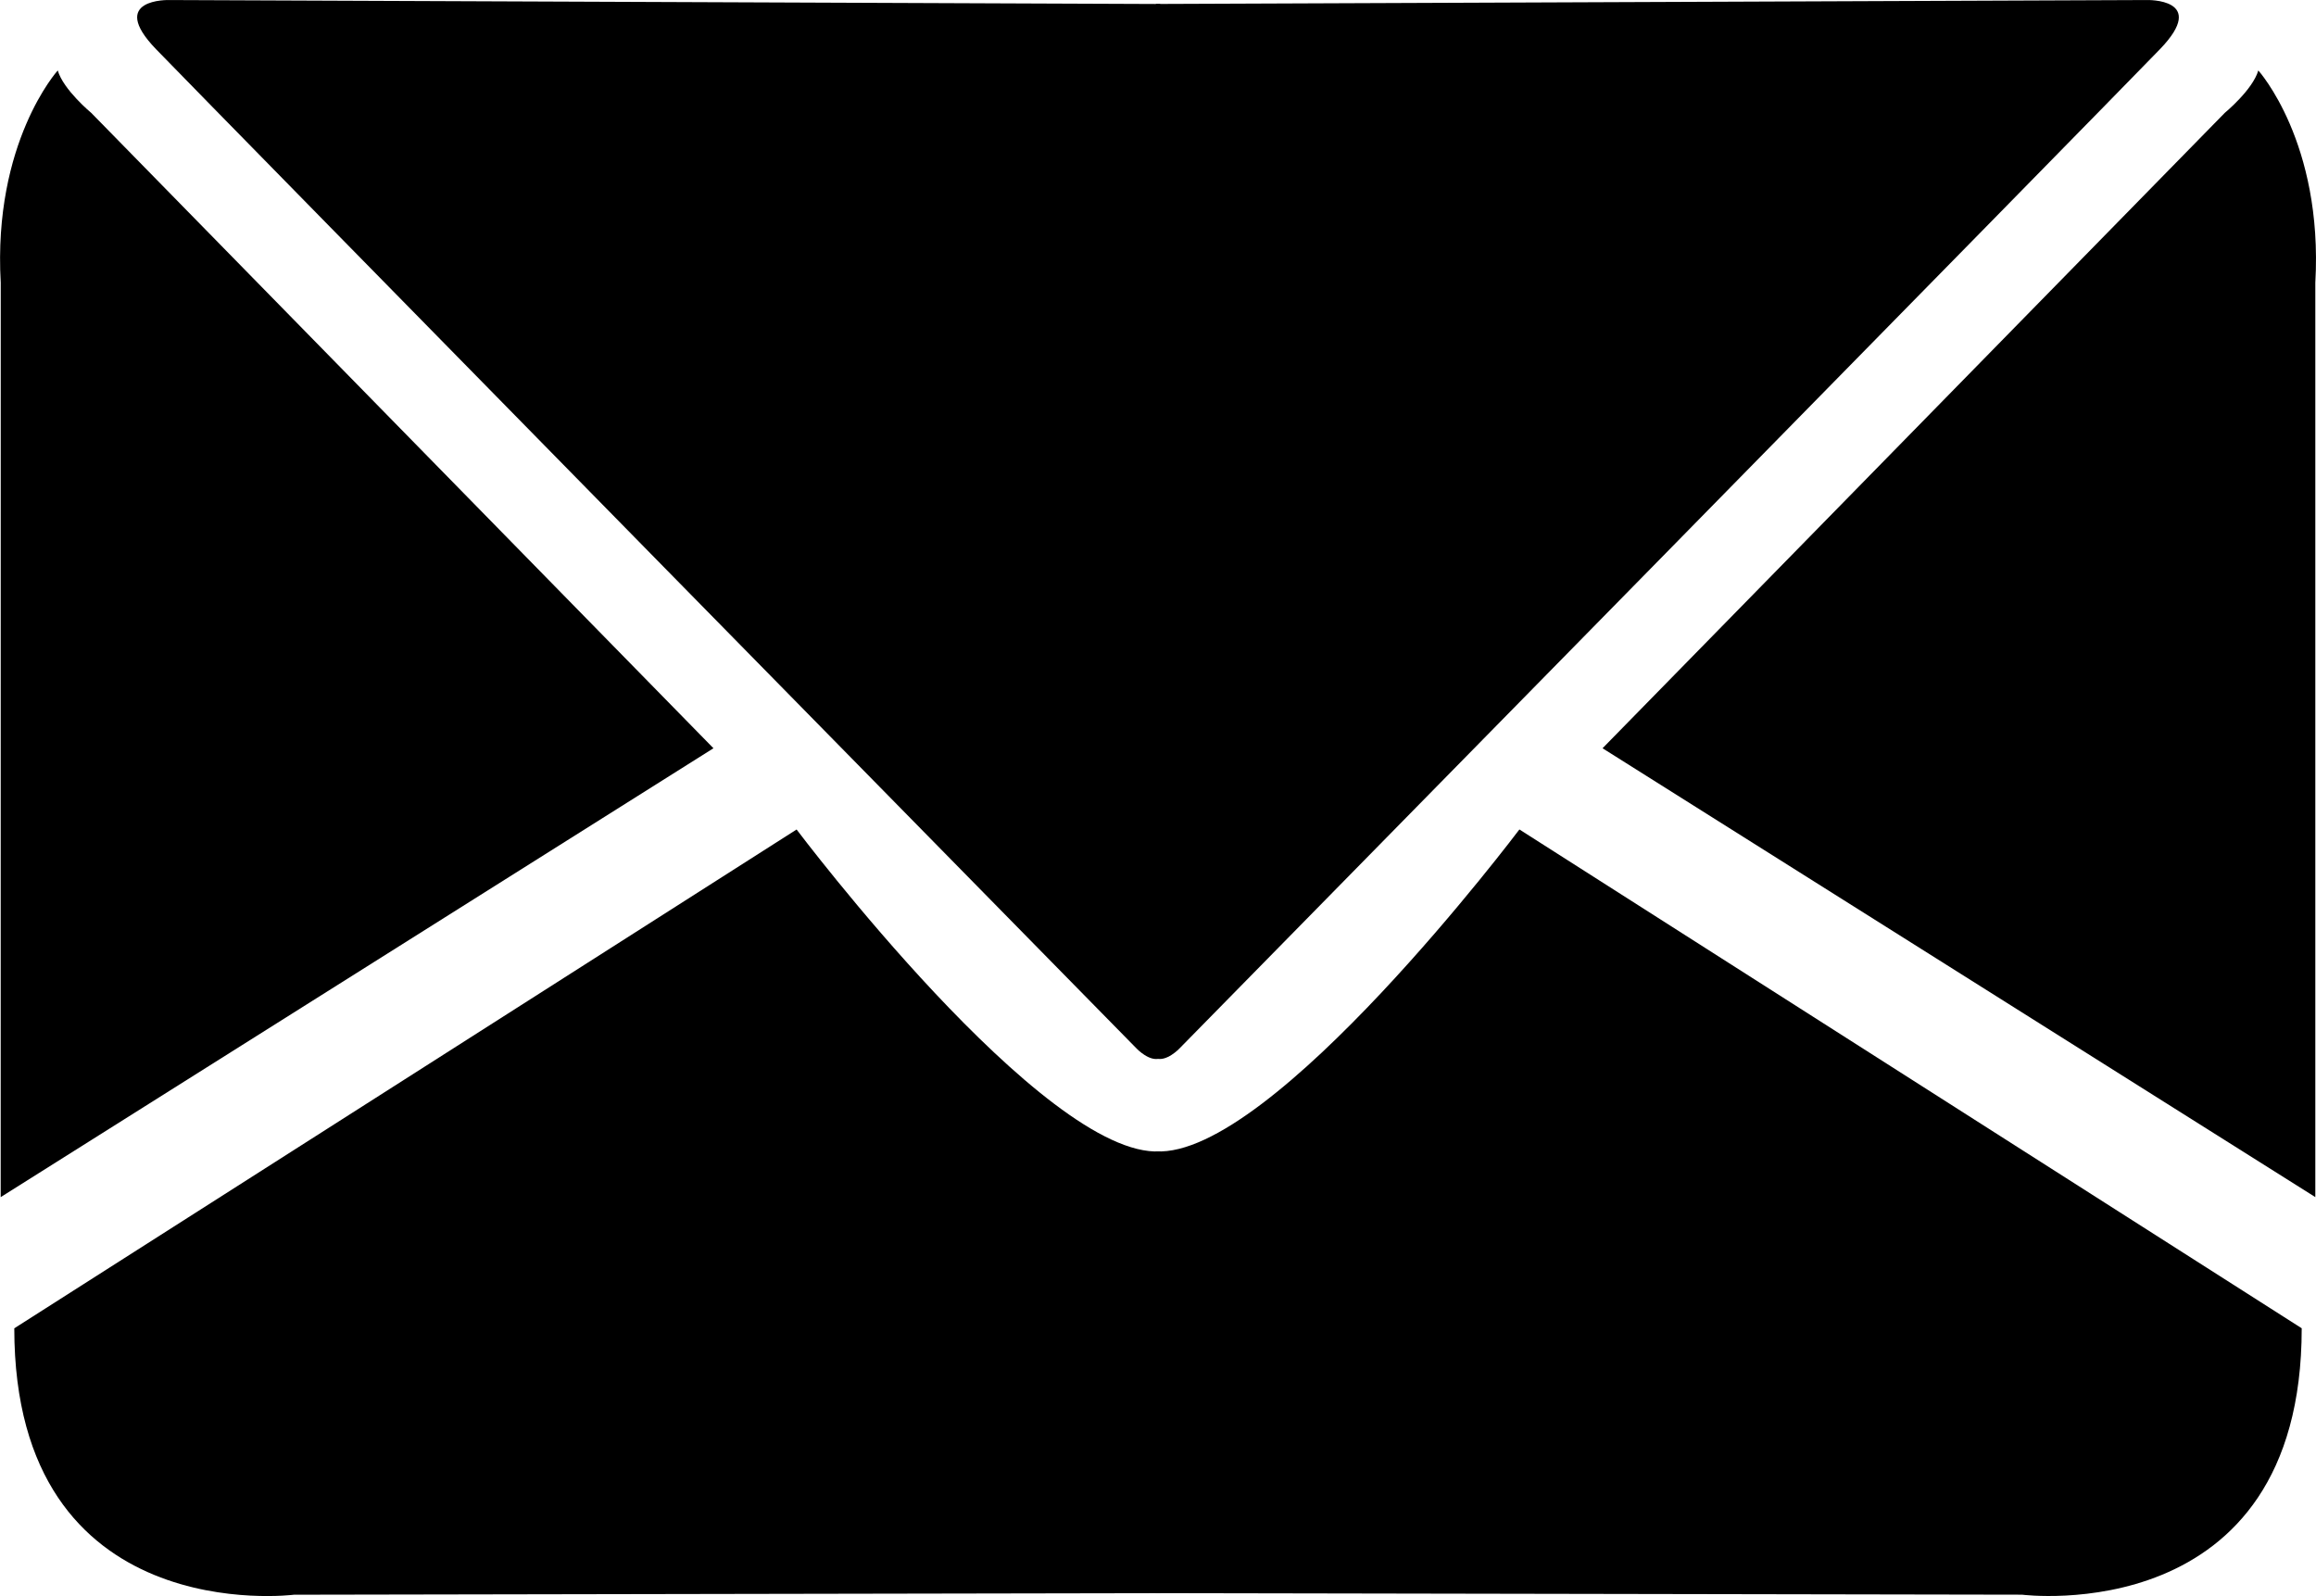 <svg id="contactus" xmlns="http://www.w3.org/2000/svg" viewBox="0 0 1225.62 844.72"><path d="M1594.8,842.57,1972,605,1642.73,268.73S1628,256.54,1625,246.27c0,0-34.37,38-30.17,112.35Z" transform="translate(-1594.44 -208.98)"/><path d="M2208.42,769.1v-558L1684,209s-33-1-7,26,519,529,519,529S2202.84,771.19,2208.42,769.1Z" transform="translate(-1594.44 -208.98)"/><path d="M2208.42,818.36v233.82L1750,1053s-148,19-148-141l414-264S2147,822,2208.42,818.36Z" transform="translate(-1594.44 -208.98)"/><path d="M2819.7,842.56,2442.5,605l329.27-336.27s14.78-12.19,17.76-22.46c0,0,34.37,38,30.17,112.35Z" transform="translate(-1594.44 -208.98)"/><path d="M2206.08,769.08v-558L2730.5,209s33-1,7,26-519,529-519,529S2211.66,771.17,2206.08,769.08Z" transform="translate(-1594.44 -208.98)"/><path d="M2206.08,818.34v233.82l458.42.82s148,19,148-141l-414-264S2267.5,822,2206.08,818.34Z" transform="translate(-1594.44 -208.98)"/></svg>